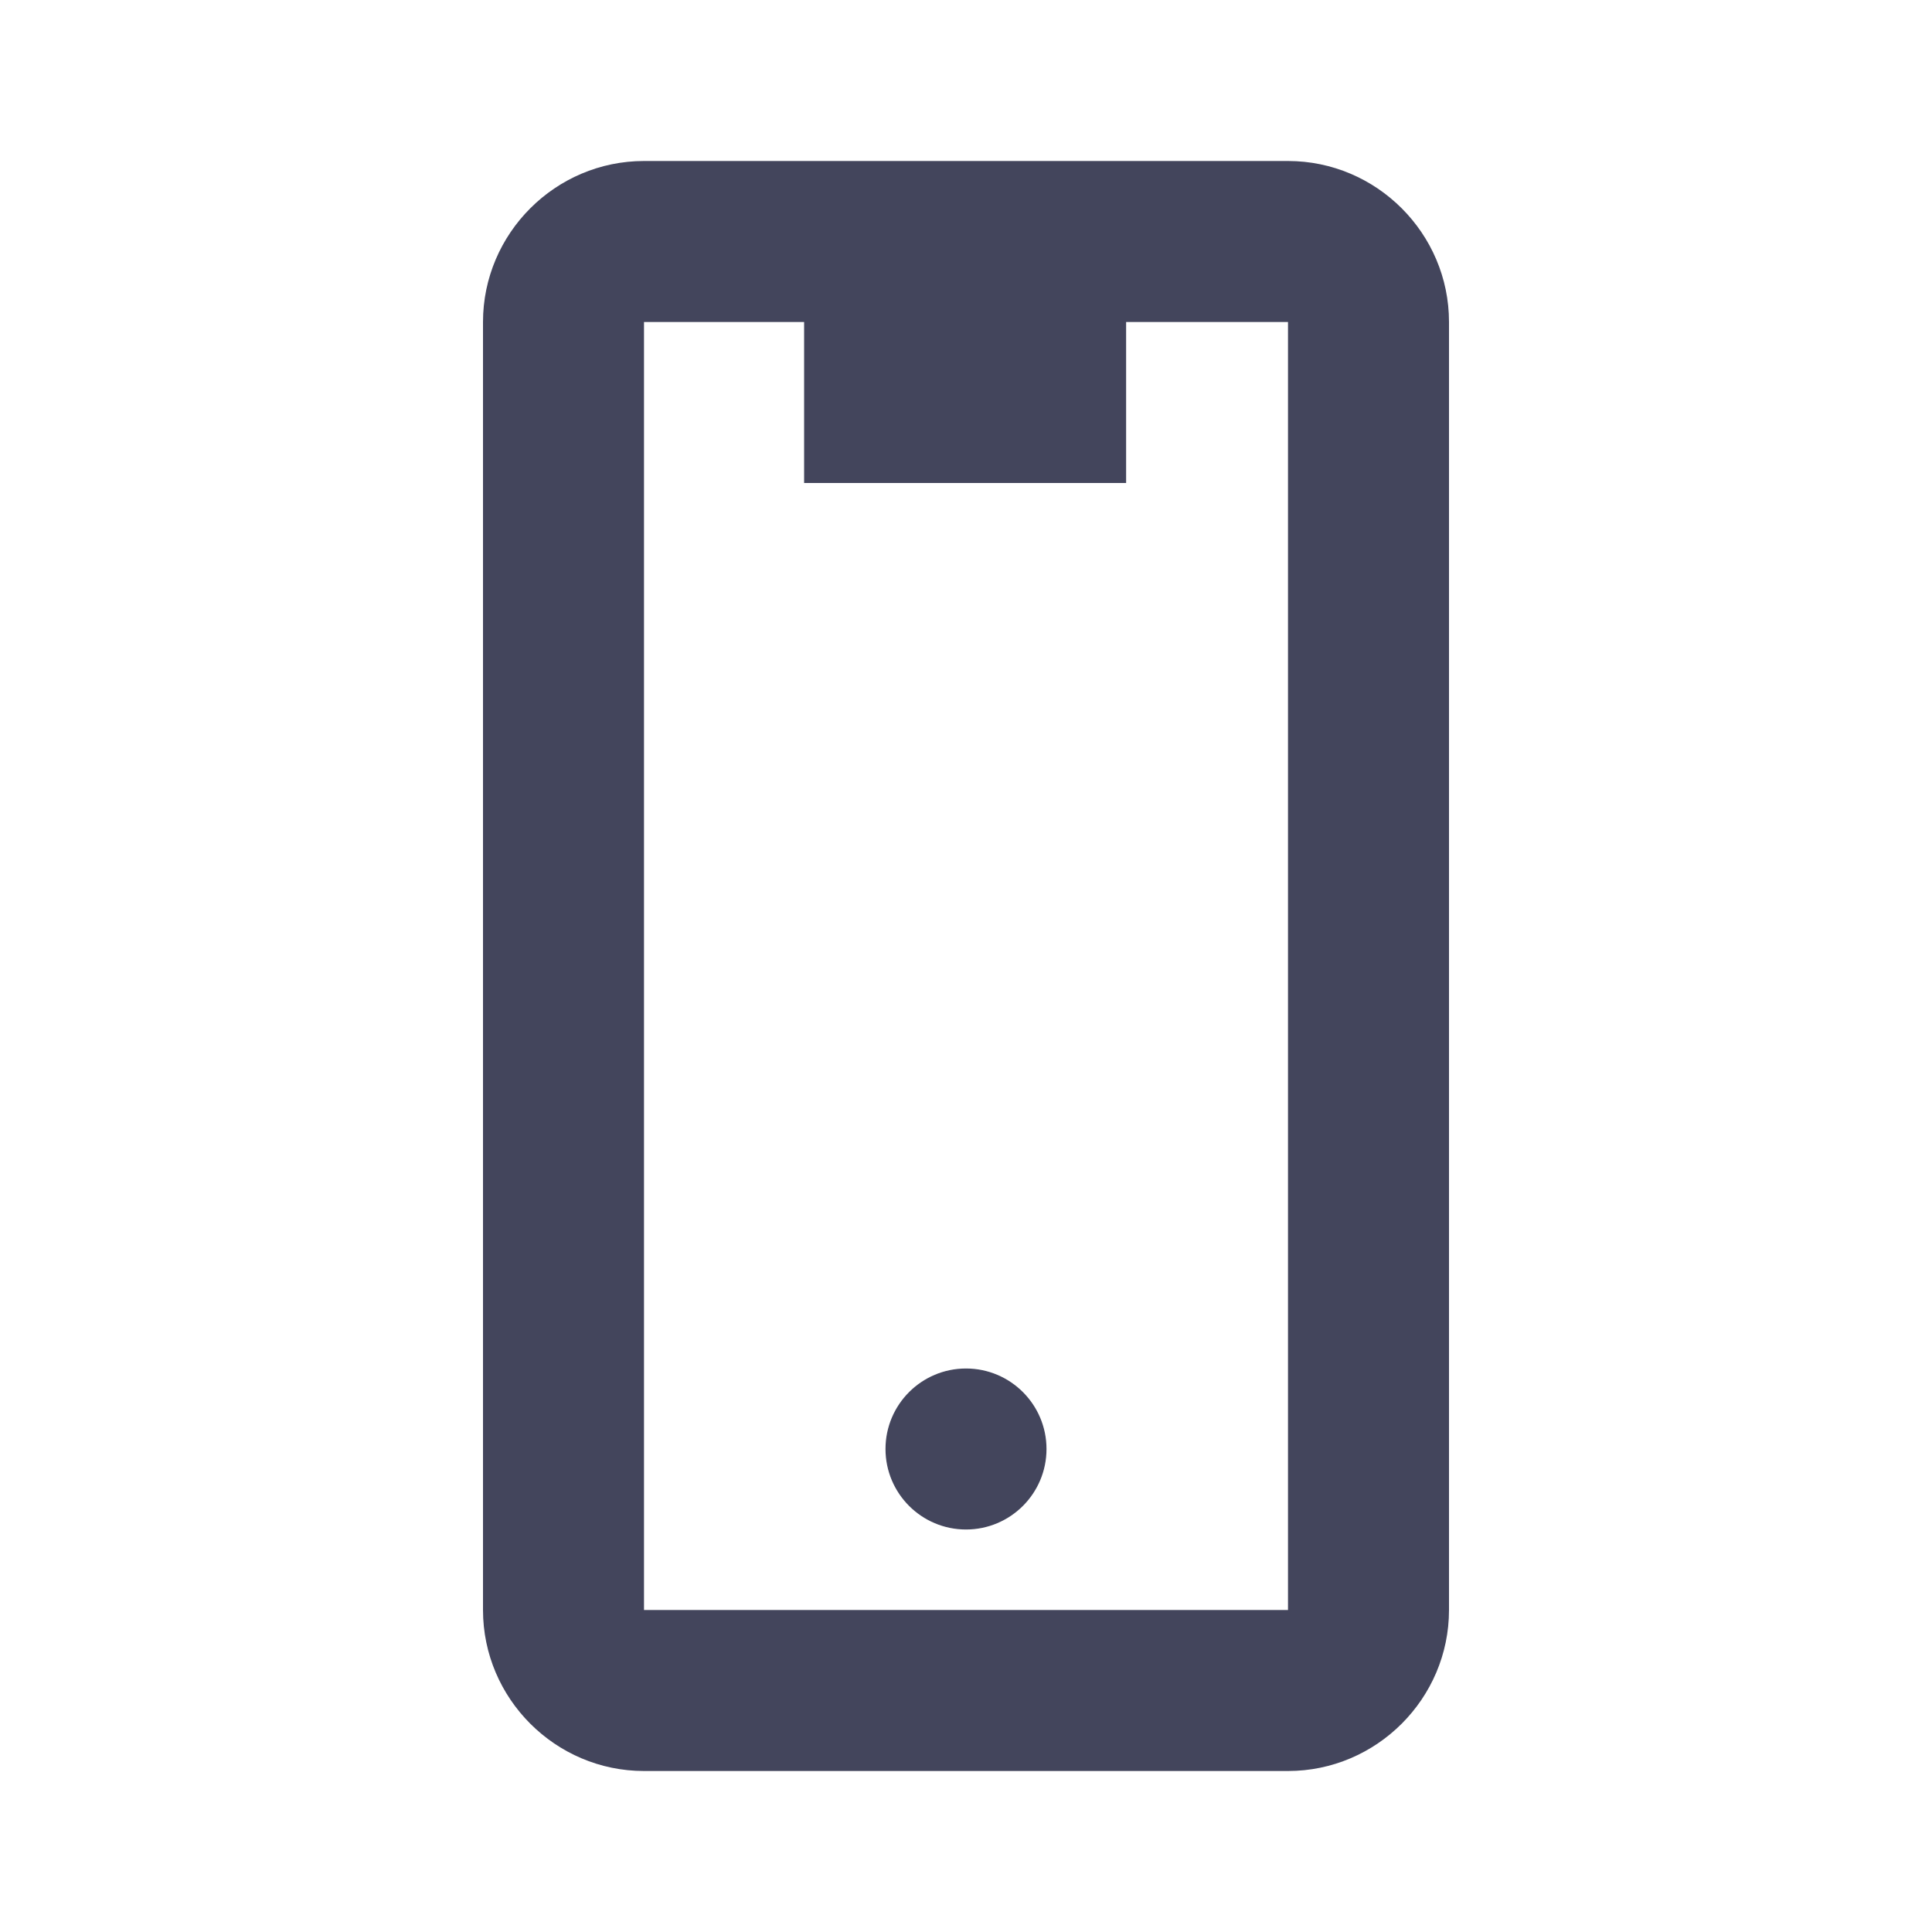 <svg width="24" height="24" viewBox="0 0 24 24" fill="none" xmlns="http://www.w3.org/2000/svg">
<path d="M12 19C12.552 19 13 18.552 13 18C13 17.448 12.552 17 12 17C11.448 17 11 17.448 11 18C11 18.552 11.448 19 12 19Z" fill="#43455C"/>
<path d="M16 22C17.1 22 18 21.1 18 20V4C18 2.9 17.1 2 16 2H8C6.9 2 6 2.9 6 4V20C6 21.1 6.9 22 8 22H16ZM8 4H9.989V6H13.989V4H16V20H8V4Z" fill="#43455C"/>
</svg>
